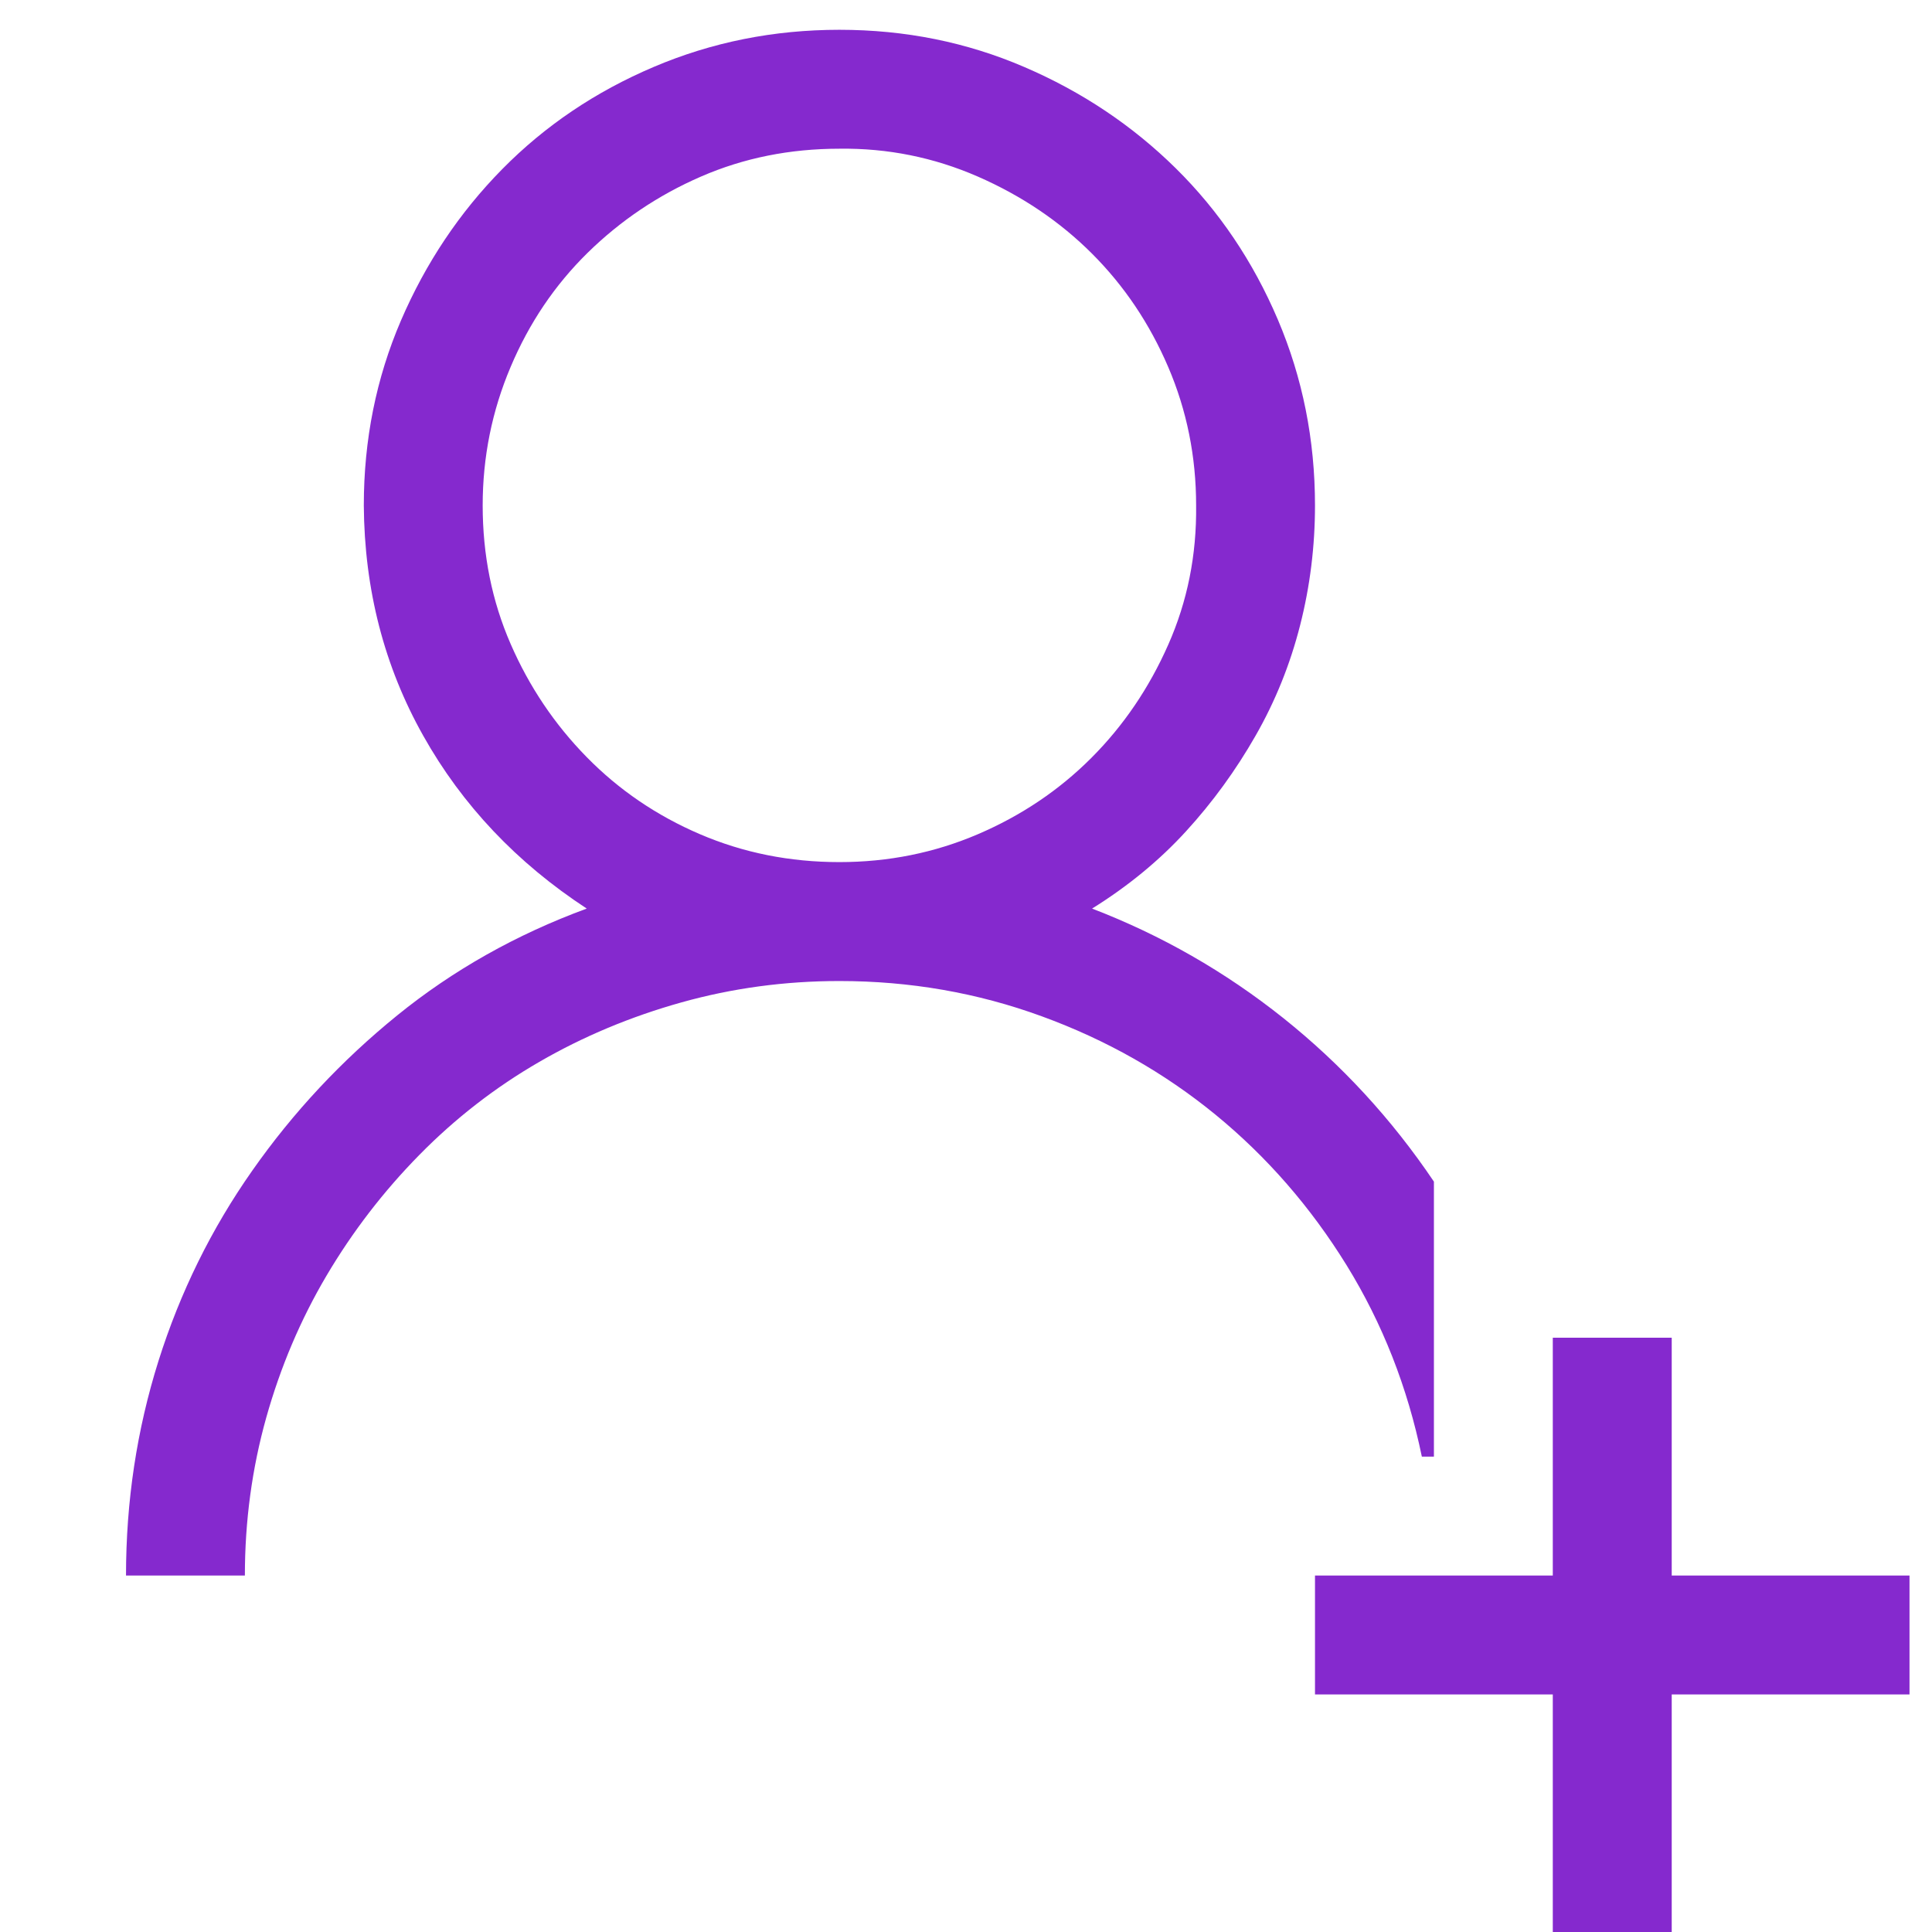 <svg width="36" height="36" viewBox="0 0 36 36" fill="none" xmlns="http://www.w3.org/2000/svg">
<path d="M26.719 27.142H26.494C26.228 25.85 25.761 24.661 25.092 23.576C24.422 22.492 23.609 21.557 22.651 20.772C21.693 19.988 20.614 19.376 19.414 18.938C18.214 18.499 16.956 18.28 15.641 18.28C14.626 18.28 13.645 18.413 12.698 18.678C11.752 18.943 10.869 19.312 10.05 19.786C9.231 20.259 8.487 20.836 7.817 21.517C7.148 22.197 6.571 22.947 6.086 23.767C5.602 24.586 5.227 25.469 4.961 26.415C4.696 27.361 4.563 28.342 4.563 29.358H2.348C2.348 27.973 2.55 26.64 2.953 25.359C3.357 24.078 3.94 22.895 4.702 21.811C5.463 20.726 6.363 19.763 7.402 18.92C8.44 18.078 9.617 17.414 10.933 16.93C9.629 16.076 8.613 15.003 7.887 13.71C7.16 12.418 6.79 10.987 6.779 9.418C6.779 8.194 7.01 7.046 7.471 5.973C7.933 4.9 8.562 3.96 9.358 3.152C10.154 2.344 11.094 1.709 12.179 1.248C13.264 0.786 14.418 0.555 15.641 0.555C16.864 0.555 18.012 0.786 19.085 1.248C20.159 1.709 21.099 2.338 21.907 3.134C22.715 3.931 23.349 4.871 23.811 5.956C24.272 7.04 24.503 8.194 24.503 9.418C24.503 10.179 24.411 10.924 24.226 11.65C24.041 12.377 23.765 13.064 23.395 13.71C23.026 14.356 22.593 14.951 22.097 15.493C21.601 16.035 21.018 16.514 20.349 16.93C21.641 17.426 22.83 18.107 23.915 18.972C24.999 19.838 25.934 20.853 26.719 22.018V27.142ZM8.994 9.418C8.994 10.341 9.167 11.2 9.514 11.997C9.86 12.793 10.333 13.497 10.933 14.108C11.533 14.72 12.237 15.199 13.045 15.545C13.852 15.891 14.718 16.064 15.641 16.064C16.552 16.064 17.412 15.891 18.22 15.545C19.028 15.199 19.732 14.726 20.332 14.126C20.932 13.526 21.411 12.822 21.768 12.014C22.126 11.206 22.299 10.341 22.288 9.418C22.288 8.506 22.114 7.646 21.768 6.839C21.422 6.031 20.949 5.327 20.349 4.727C19.749 4.127 19.039 3.648 18.22 3.29C17.401 2.933 16.541 2.759 15.641 2.771C14.718 2.771 13.858 2.944 13.062 3.29C12.266 3.636 11.562 4.11 10.95 4.71C10.339 5.31 9.86 6.019 9.514 6.839C9.167 7.658 8.994 8.518 8.994 9.418ZM31.15 29.358H35.581V31.573H31.15V36.004H28.934V31.573H24.503V29.358H28.934V24.926H31.15V29.358Z" fill="#8529CE"/>
</svg>
